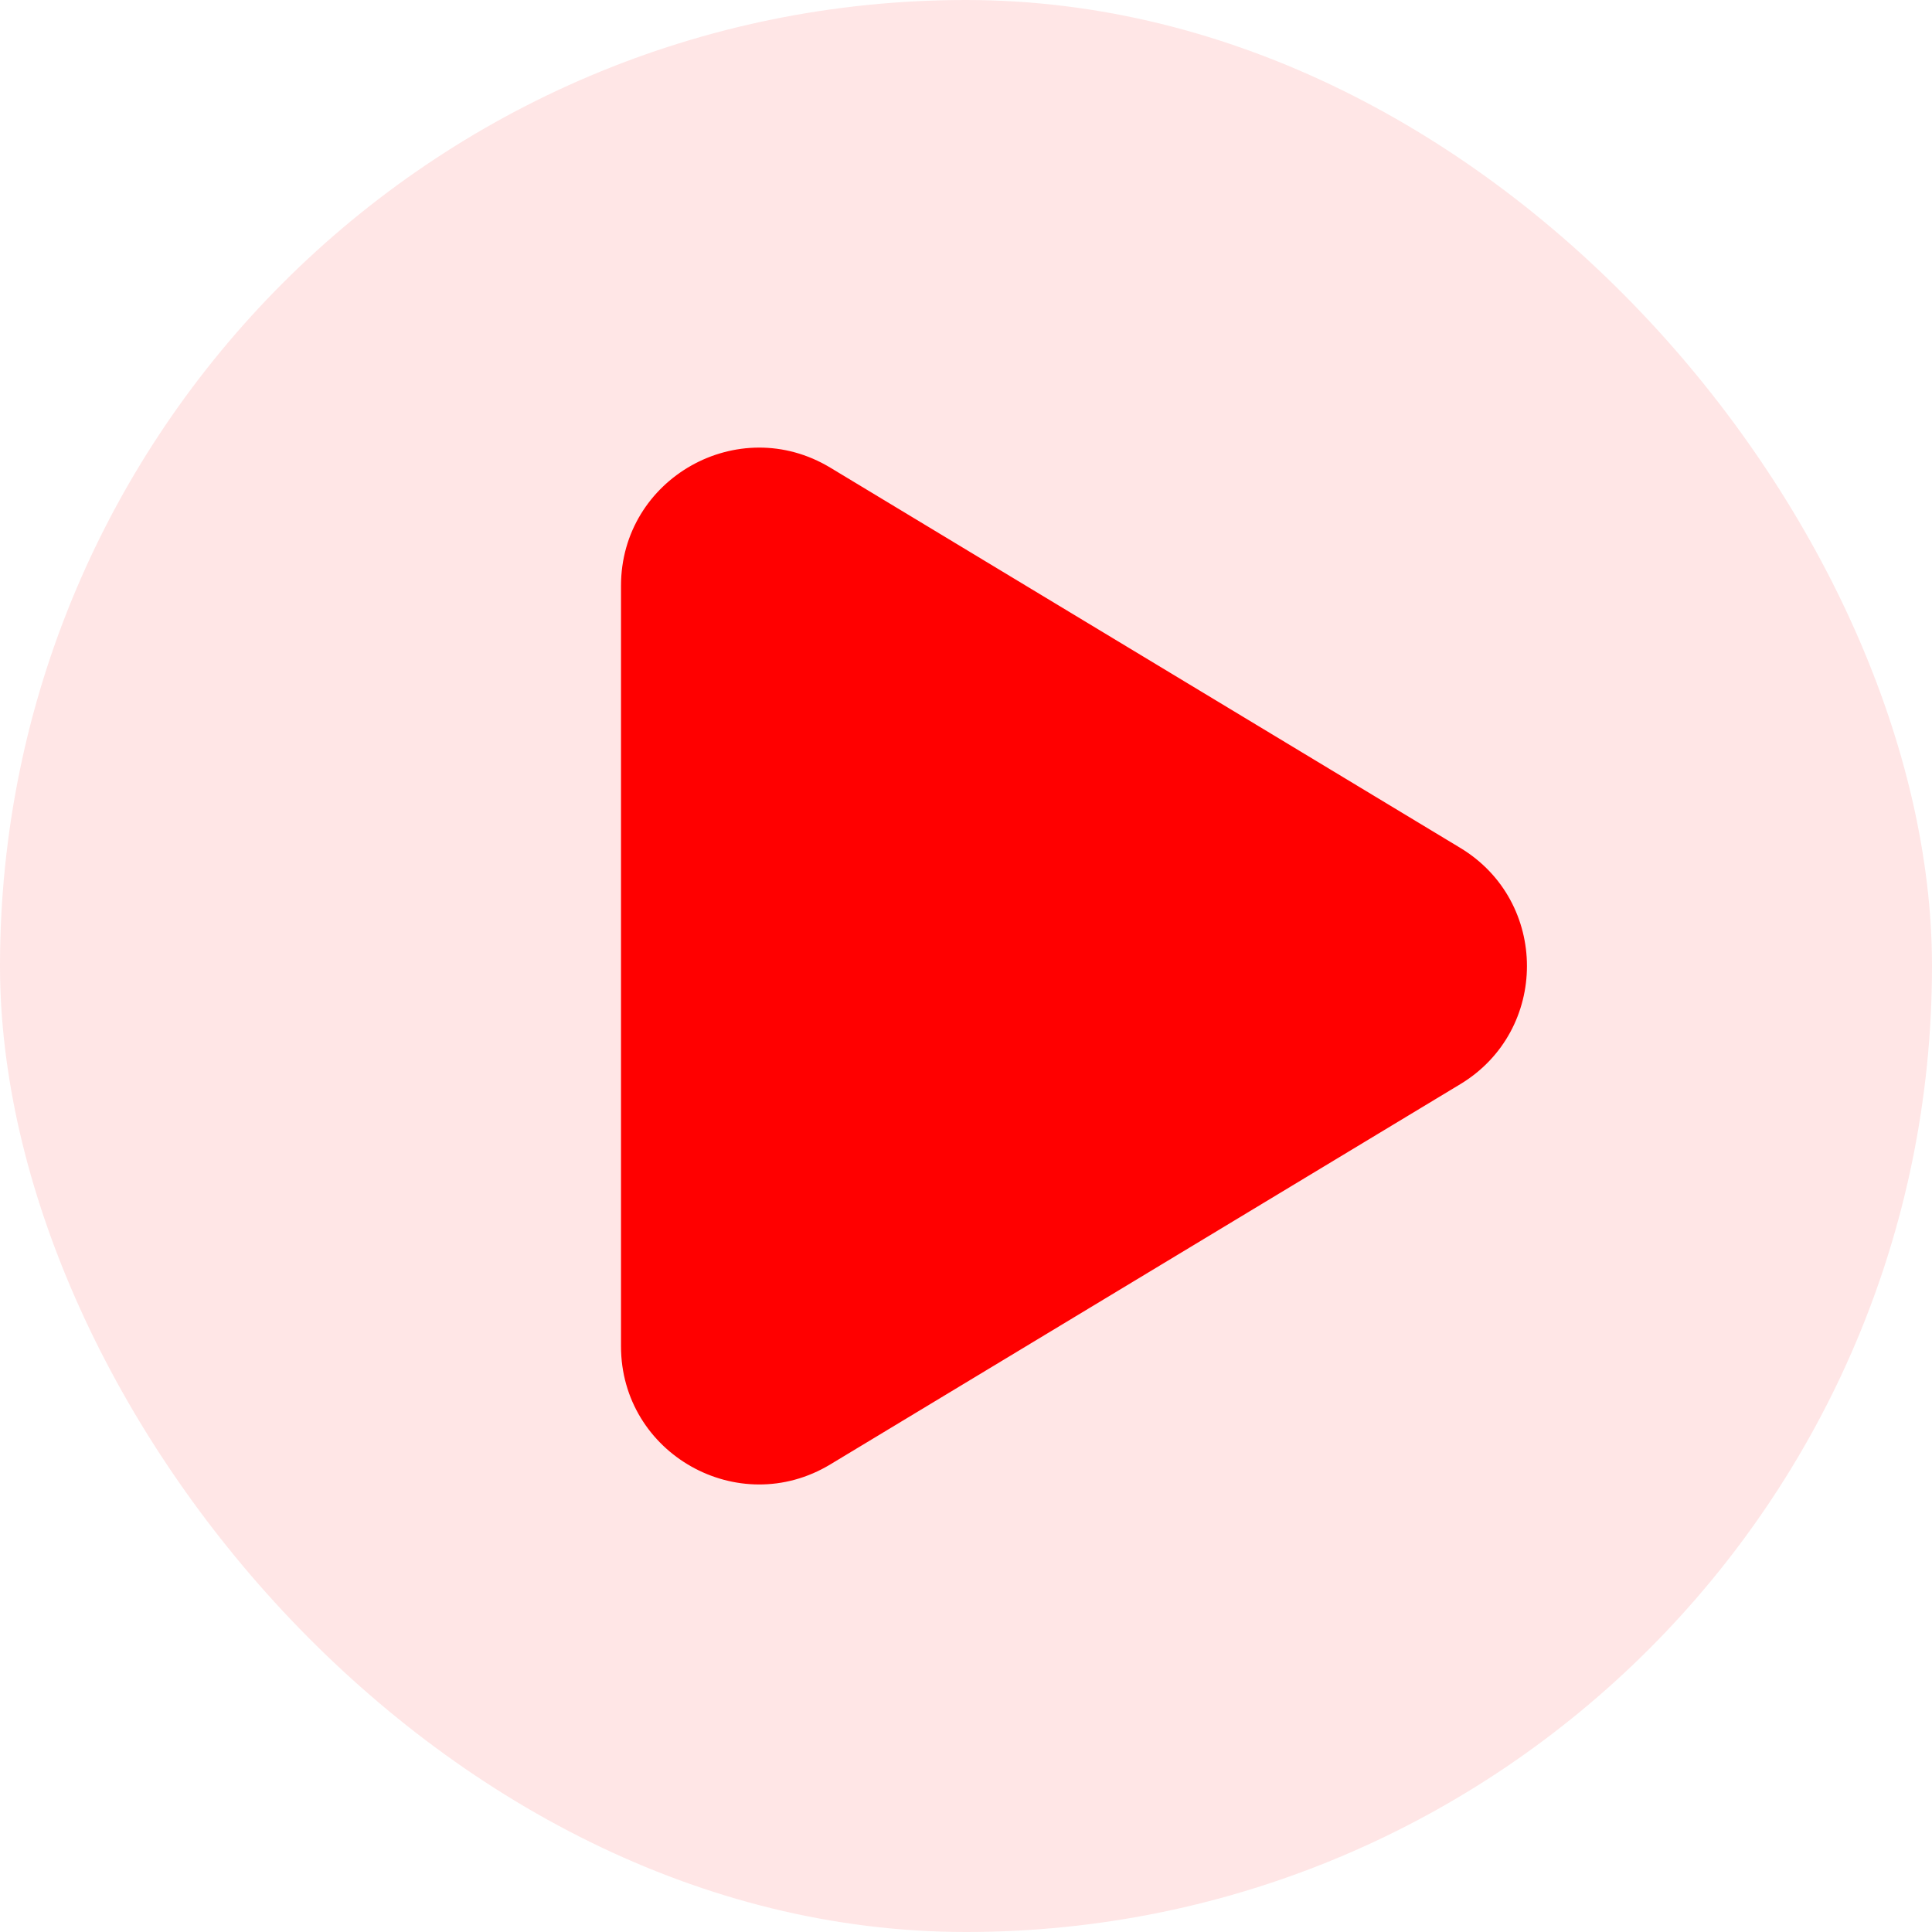 <svg width="28" height="28" viewBox="0 0 28 28" fill="none" xmlns="http://www.w3.org/2000/svg">
<rect width="28" height="28" rx="14" fill="#FF0000" fill-opacity="0.1"/>
<path d="M21.163 12.288C22.452 13.066 22.452 14.935 21.163 15.713L12.034 21.223C10.701 22.028 9 21.068 9 19.511L9 8.49C9 6.933 10.701 5.973 12.034 6.778L21.163 12.288Z" fill="#FF0000"/>
</svg>
